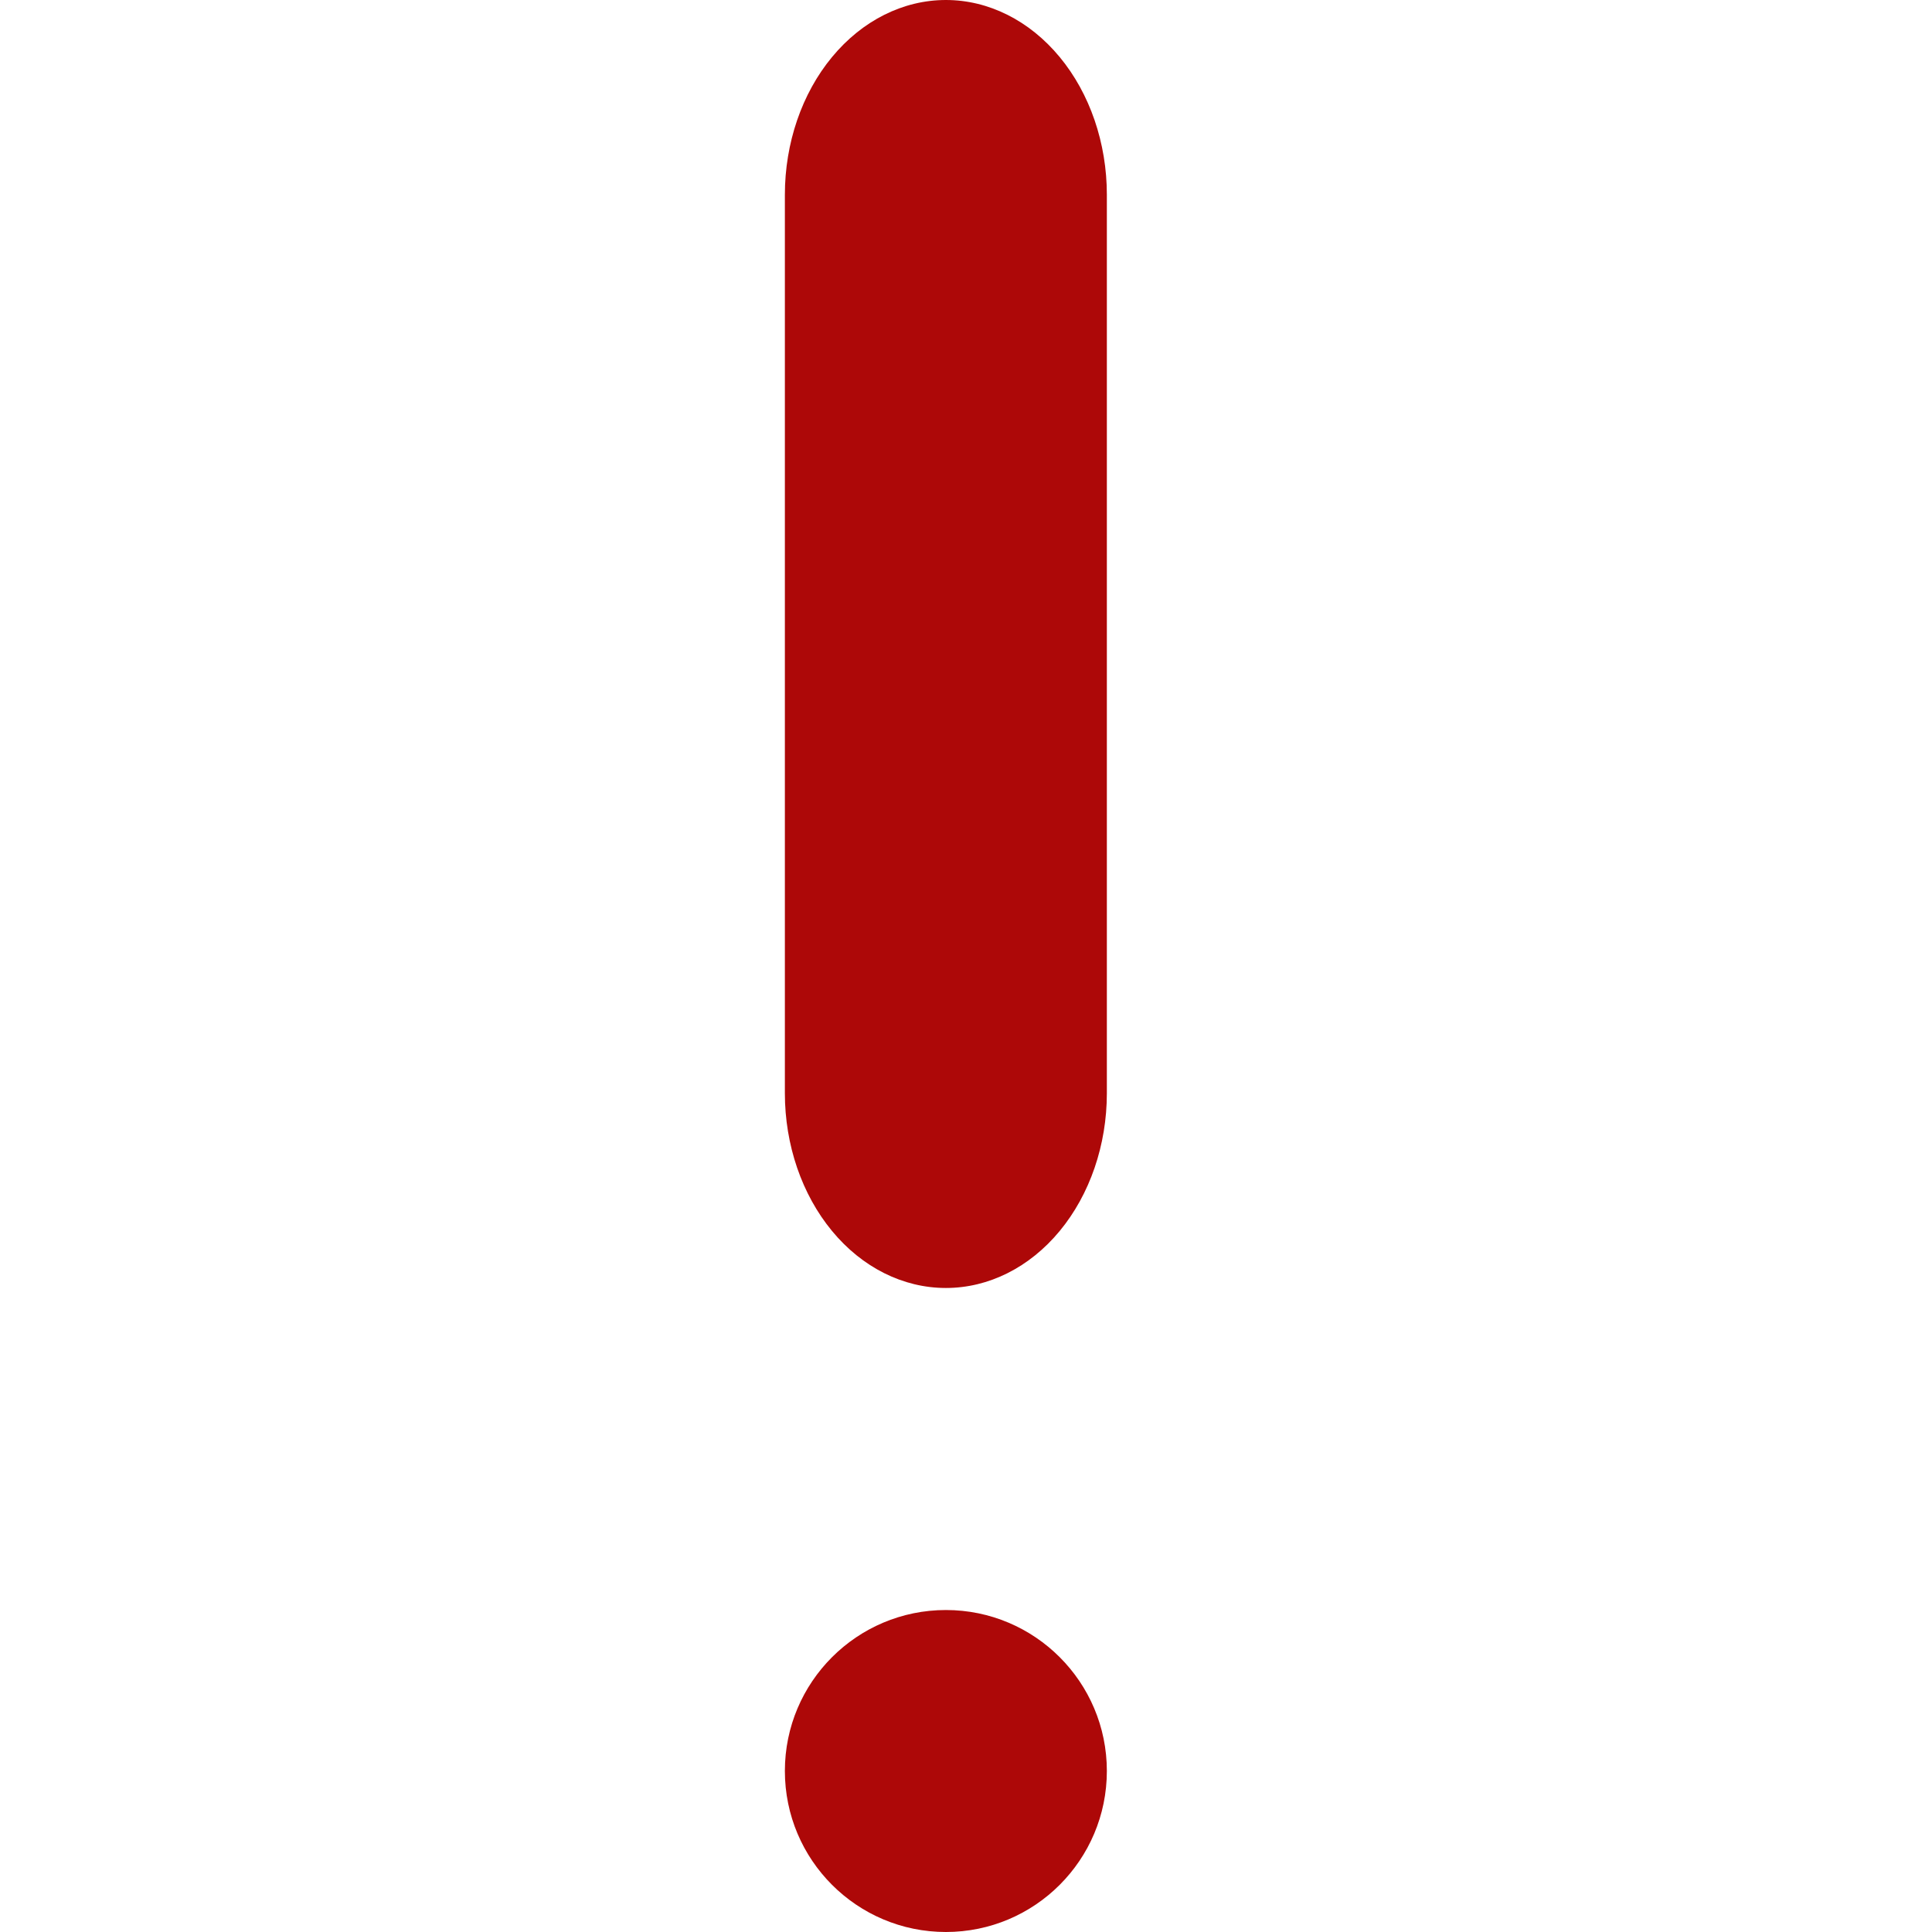 <svg width="32" height="32" viewBox="0 0 32 32" fill="none" xmlns="http://www.w3.org/2000/svg">
<path d="M15.667 21.333C14.959 21.333 14.281 20.994 13.781 20.389C13.281 19.784 13 18.964 13 18.108V3.225C13 2.37 13.281 1.549 13.781 0.945C14.281 0.34 14.959 0 15.667 0C16.374 0 17.052 0.34 17.552 0.945C18.052 1.549 18.333 2.37 18.333 3.225V18.108C18.333 18.964 18.052 19.784 17.552 20.389C17.052 20.994 16.374 21.333 15.667 21.333Z" fill="#AD0808"/>
<path d="M15.667 32C17.139 32 18.333 30.806 18.333 29.333C18.333 27.861 17.139 26.667 15.667 26.667C14.194 26.667 13 27.861 13 29.333C13 30.806 14.194 32 15.667 32Z" fill="#AD0808"/>
</svg>
